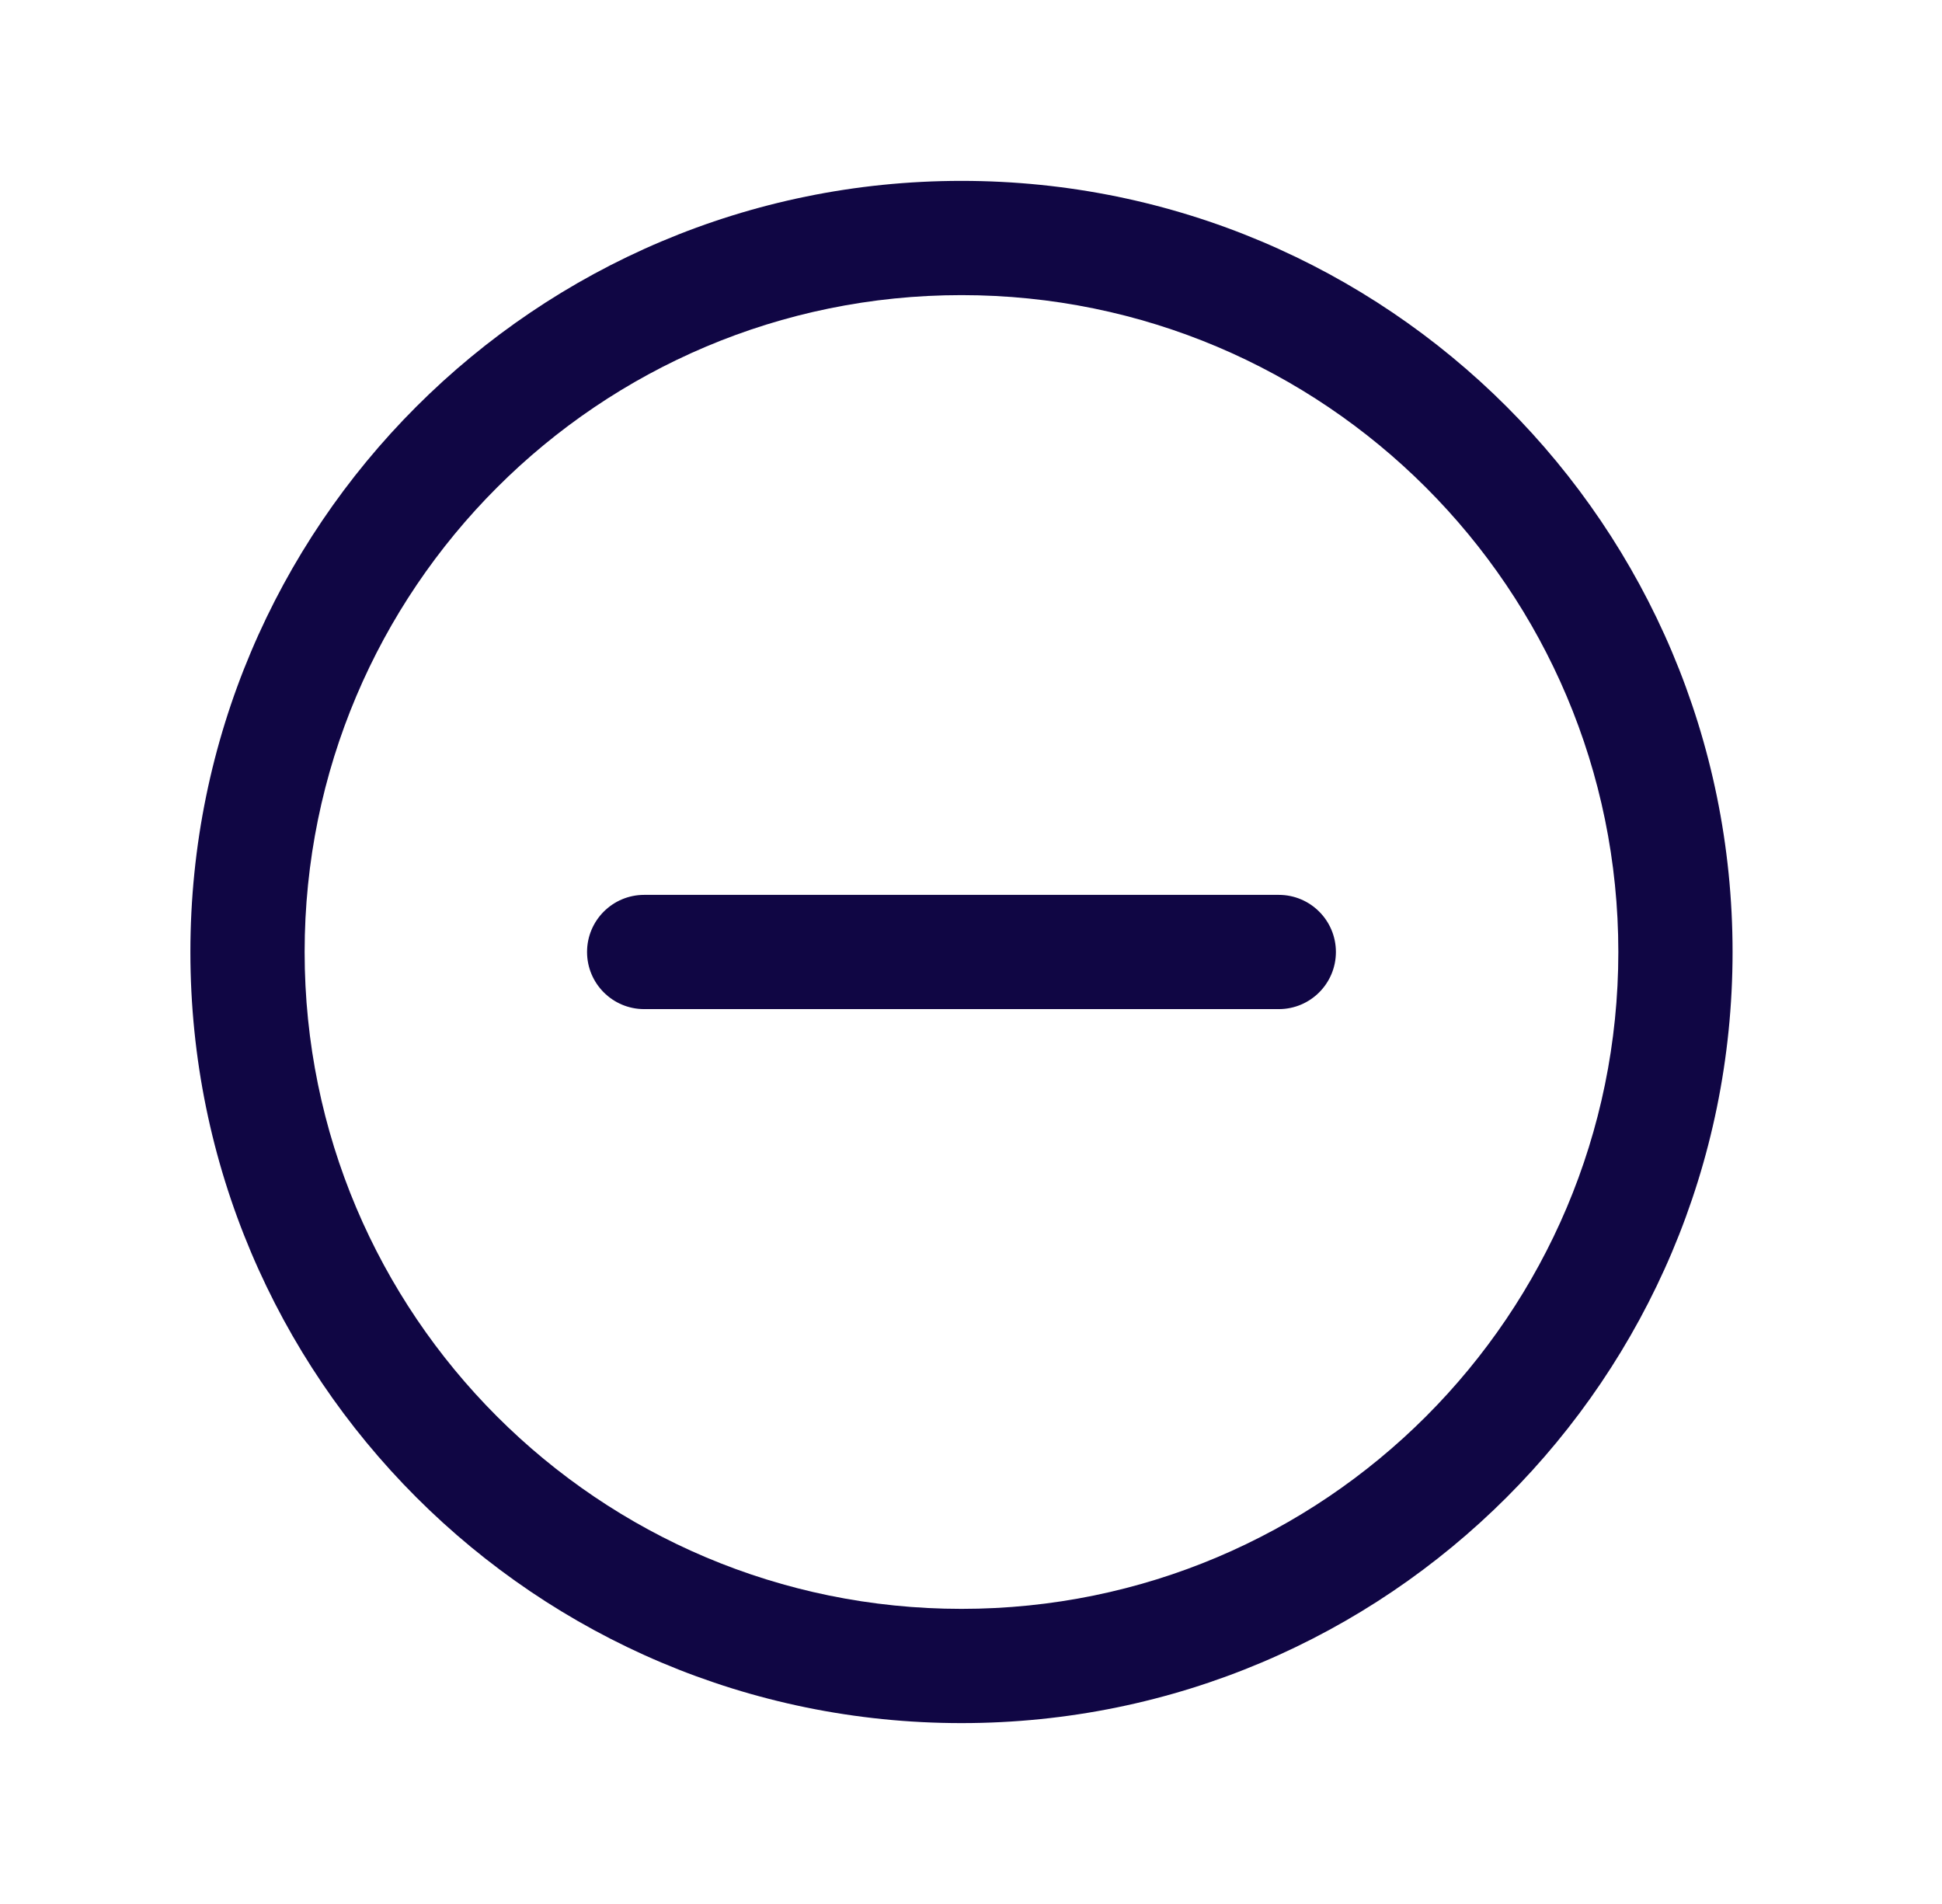 <svg width="51" height="50" viewBox="0 0 51 50" fill="none" xmlns="http://www.w3.org/2000/svg">
<path d="M16.917 23.5C16.088 23.5 15.417 24.172 15.417 25C15.417 25.828 16.088 26.5 16.917 26.5V23.5ZM33.583 26.5C34.412 26.5 35.083 25.828 35.083 25C35.083 24.172 34.412 23.5 33.583 23.5V26.5ZM16.917 26.5H33.583V23.5H16.917V26.5ZM42.5 25C42.5 34.527 34.777 42.25 25.25 42.25V45.25C36.434 45.25 45.5 36.184 45.5 25H42.5ZM25.25 42.25C15.723 42.25 8 34.527 8 25H5C5 36.184 14.066 45.25 25.25 45.25V42.25ZM8 25C8 15.473 15.723 7.75 25.25 7.75V4.75C14.066 4.75 5 13.816 5 25H8ZM25.25 7.75C34.777 7.75 42.5 15.473 42.5 25H45.5C45.5 13.816 36.434 4.75 25.25 4.75V7.75Z" fill="#100644"/>
</svg>
